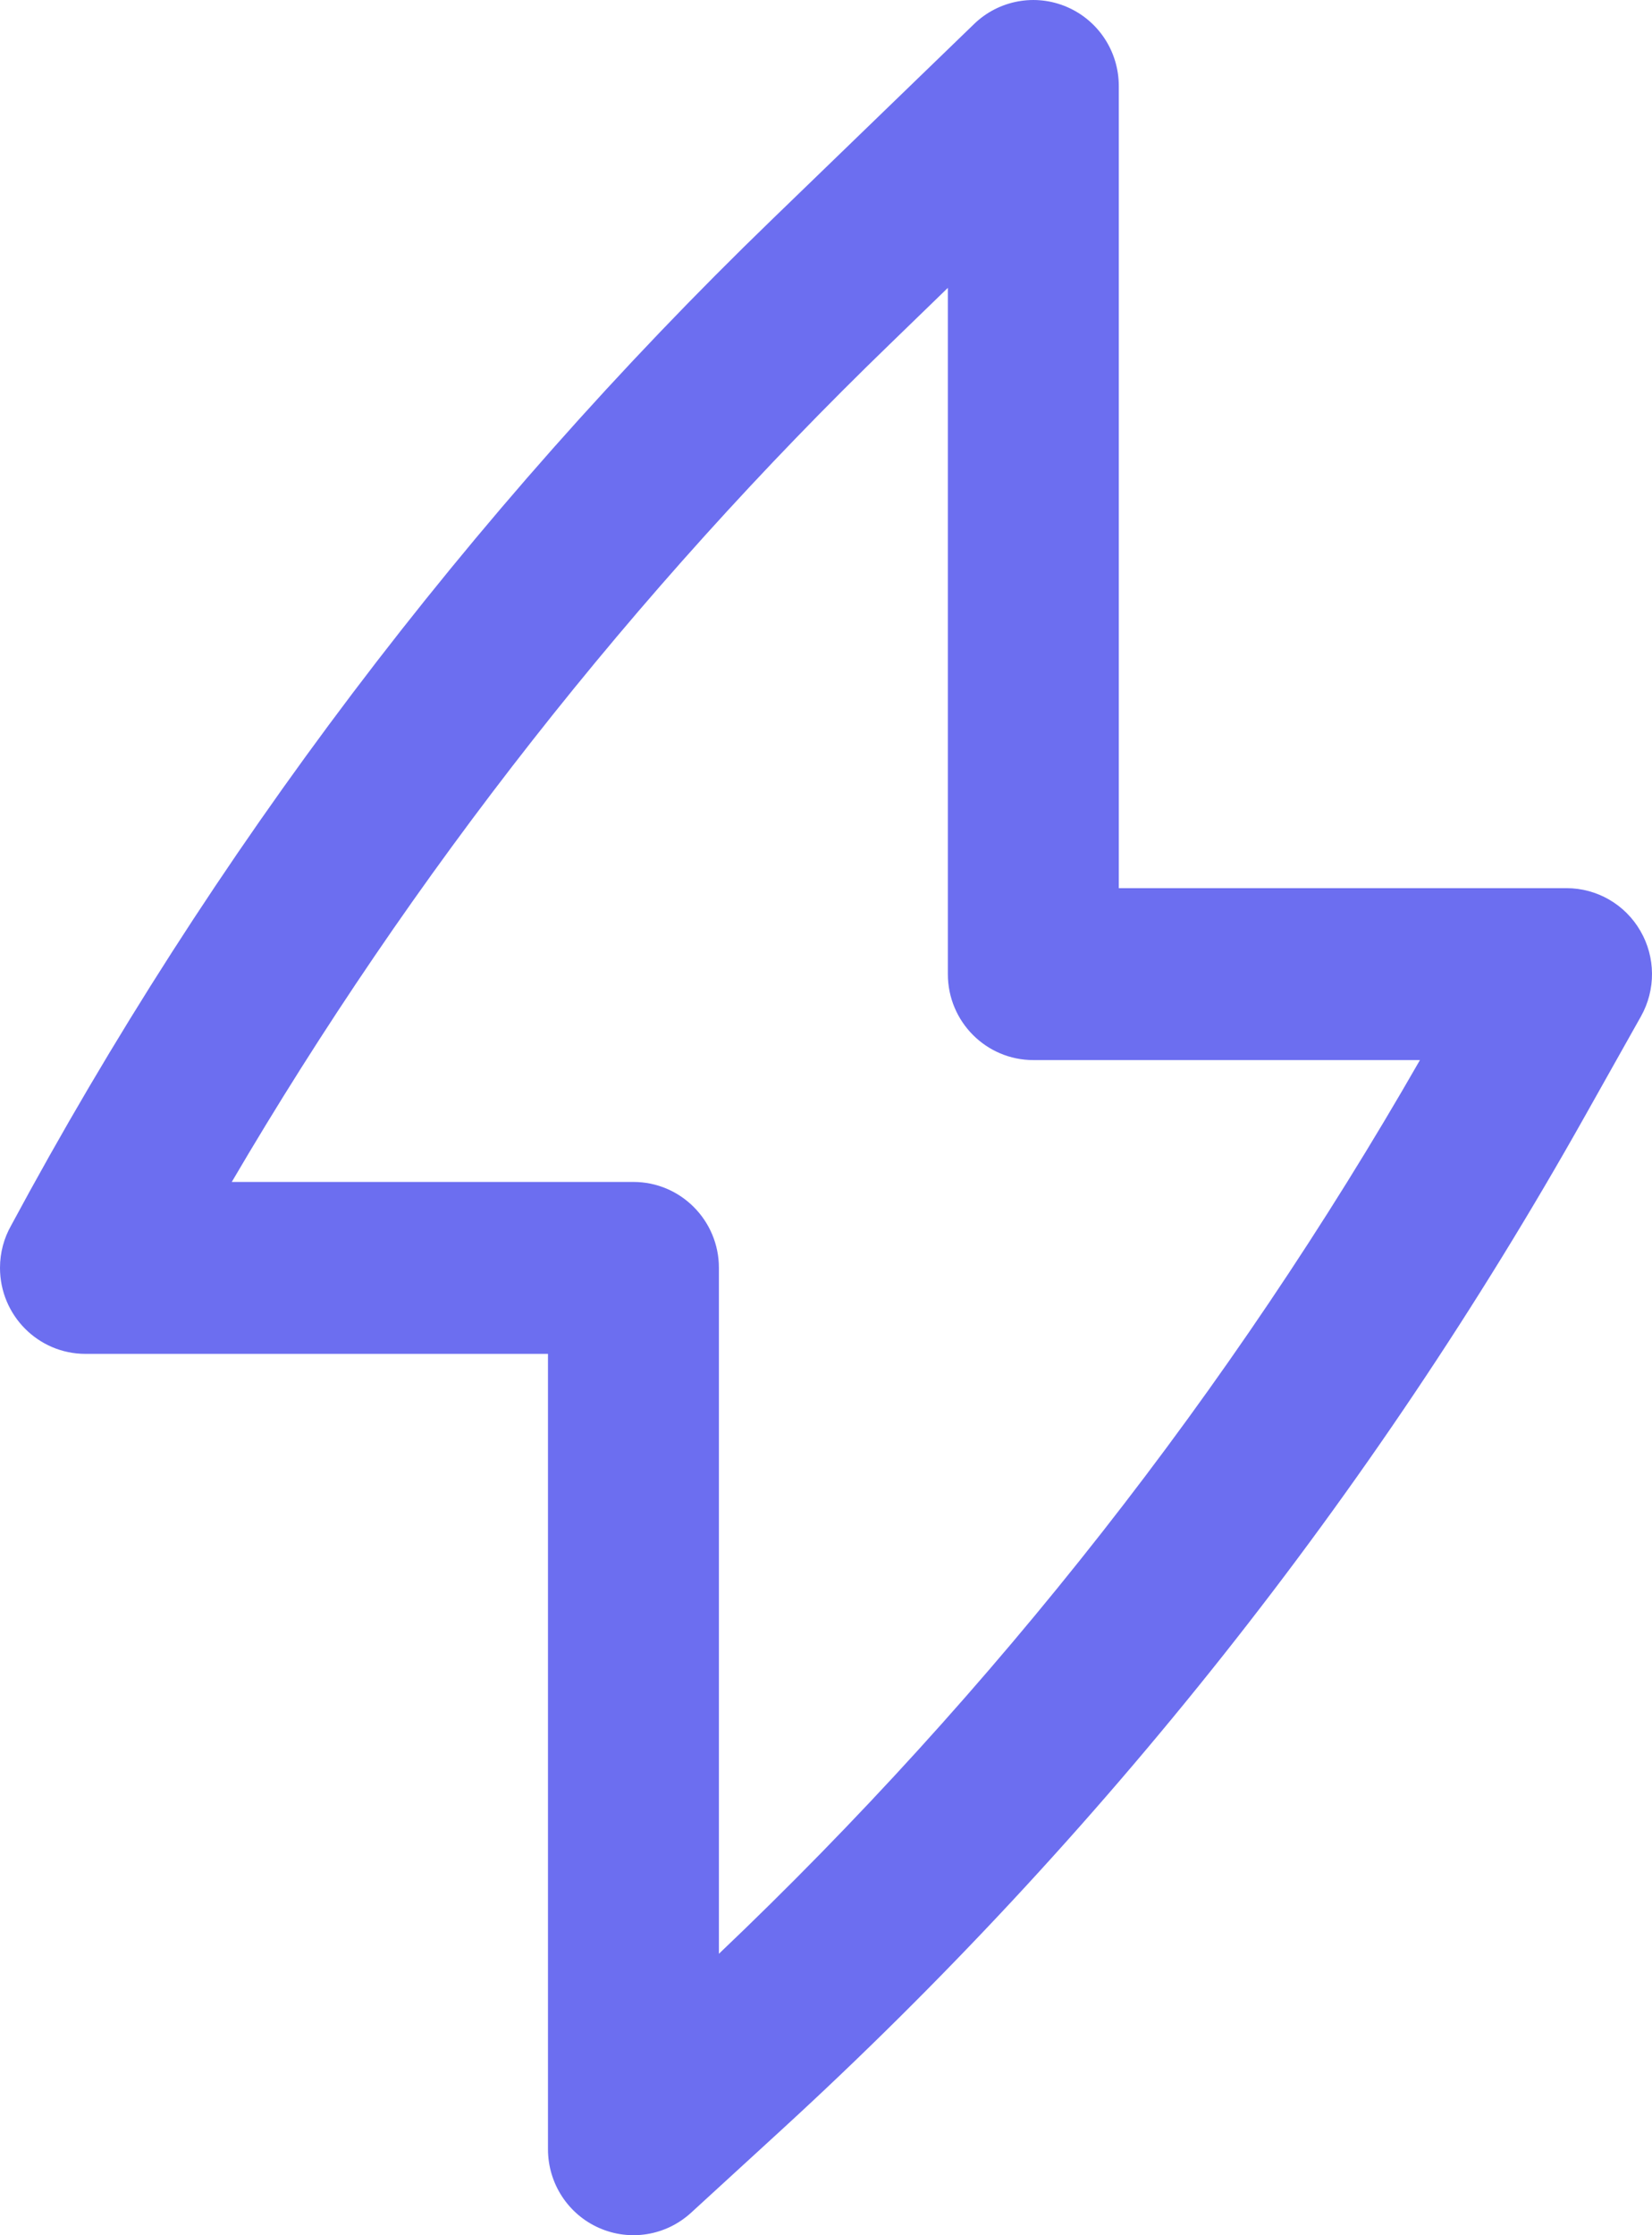 <svg width="17" height="23" viewBox="0 0 17 23" fill="none" xmlns="http://www.w3.org/2000/svg">
<path fill-rule="evenodd" clip-rule="evenodd" d="M10.978 0.071C11.303 0.21 11.513 0.53 11.513 0.885V9.139H16.121C16.433 9.139 16.723 9.306 16.88 9.578C17.038 9.849 17.04 10.185 16.886 10.459L16.309 11.486C14.121 15.381 11.331 18.902 8.043 21.915L7.111 22.769C6.853 23.005 6.482 23.066 6.163 22.924C5.845 22.783 5.639 22.466 5.639 22.115V13.931H0.879C0.394 13.931 0 13.535 0 13.046C0 12.888 0.041 12.74 0.114 12.611C2.176 8.776 4.816 5.285 7.94 2.263L10.024 0.247C10.278 0.001 10.654 -0.068 10.978 0.071ZM2.385 12.162H6.519C7.004 12.162 7.398 12.558 7.398 13.046V20.104C10.233 17.408 12.664 14.31 14.612 10.908H10.634C10.148 10.908 9.754 10.512 9.754 10.024V2.962L9.159 3.539C6.52 6.091 4.242 8.993 2.385 12.162Z" fill="#6C6EF0"/>
</svg>
